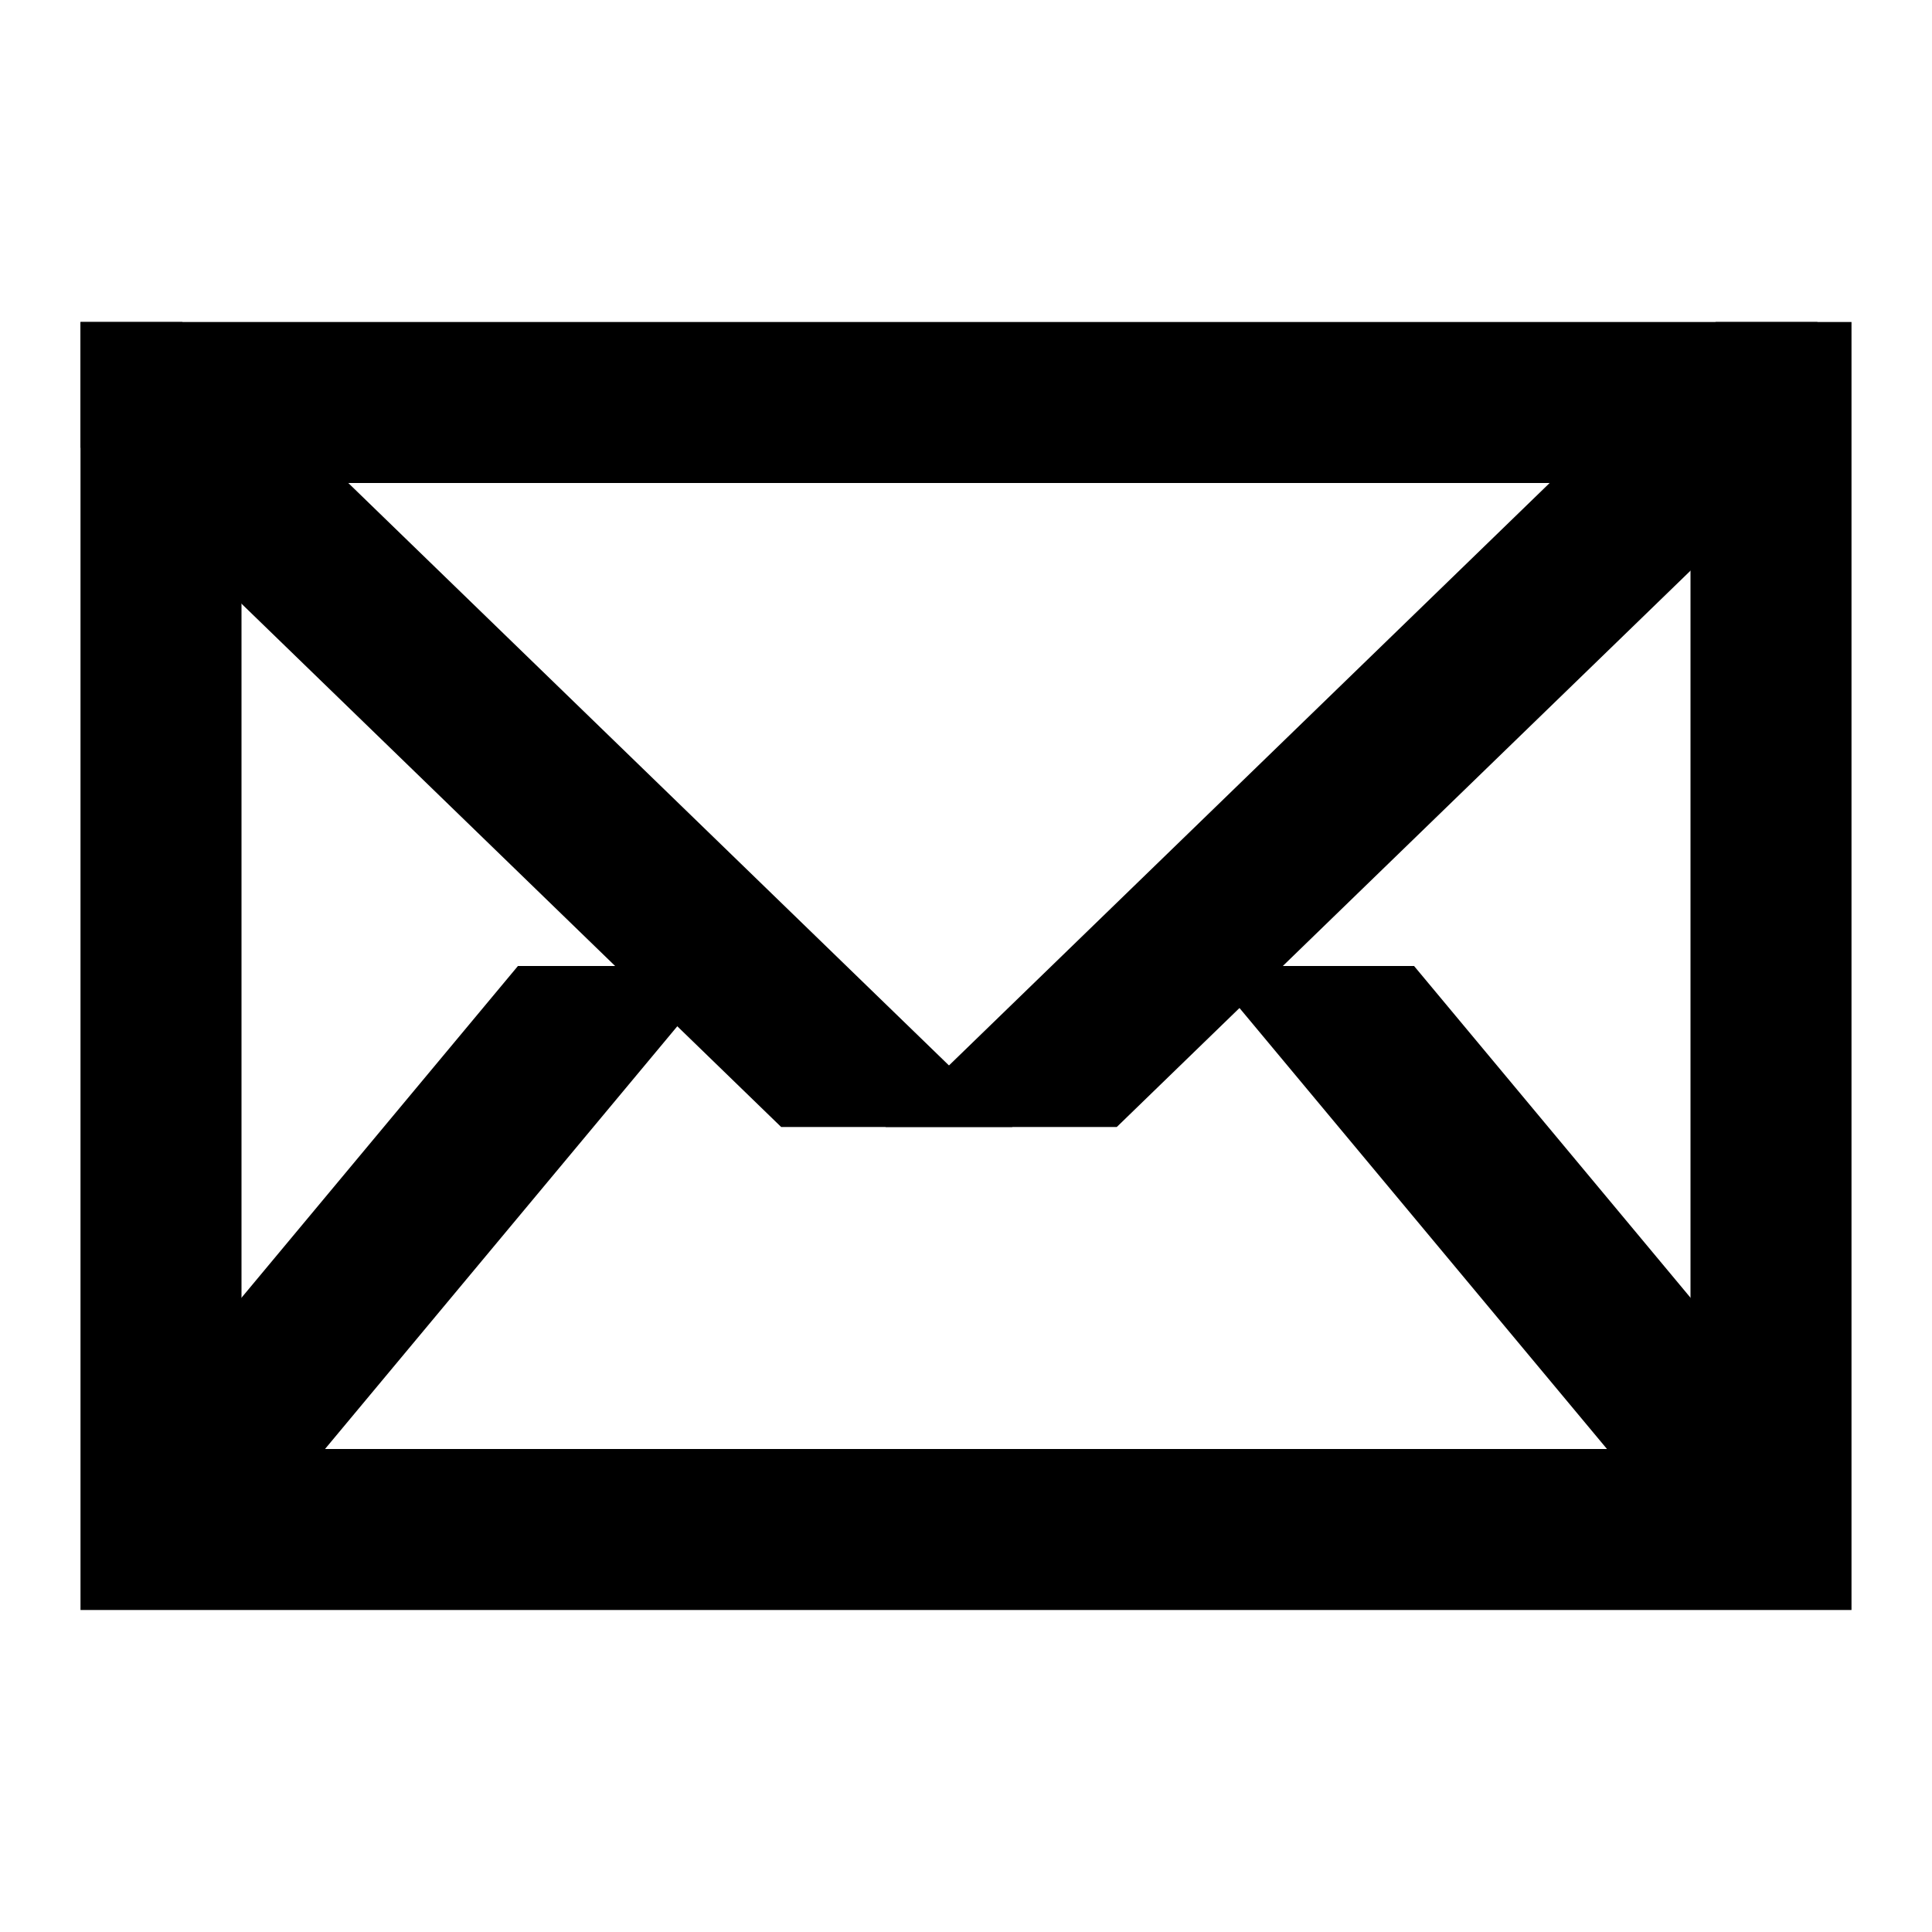 <svg width="24" height="24" viewBox="0 0 24 24" fill="none" xmlns="http://www.w3.org/2000/svg">
<path fill-rule="evenodd" clip-rule="evenodd" d="M21 6H3V18H21V6ZM1 4V20H23V4H1Z" fill="black"/>
<path d="M9.704 14H12.577L2.264 4H1V5.56L9.704 14Z" fill="black"/>
<path d="M13.873 14H11L21.313 4H22.577V5.56L13.873 14Z" fill="black"/>
<path d="M17.566 12H15V12.045L20.796 19H22V17.321L17.566 12Z" fill="black"/>
<path d="M6.434 12H9V12.045L3.204 19H2V17.321L6.434 12Z" fill="black"/>
</svg>
